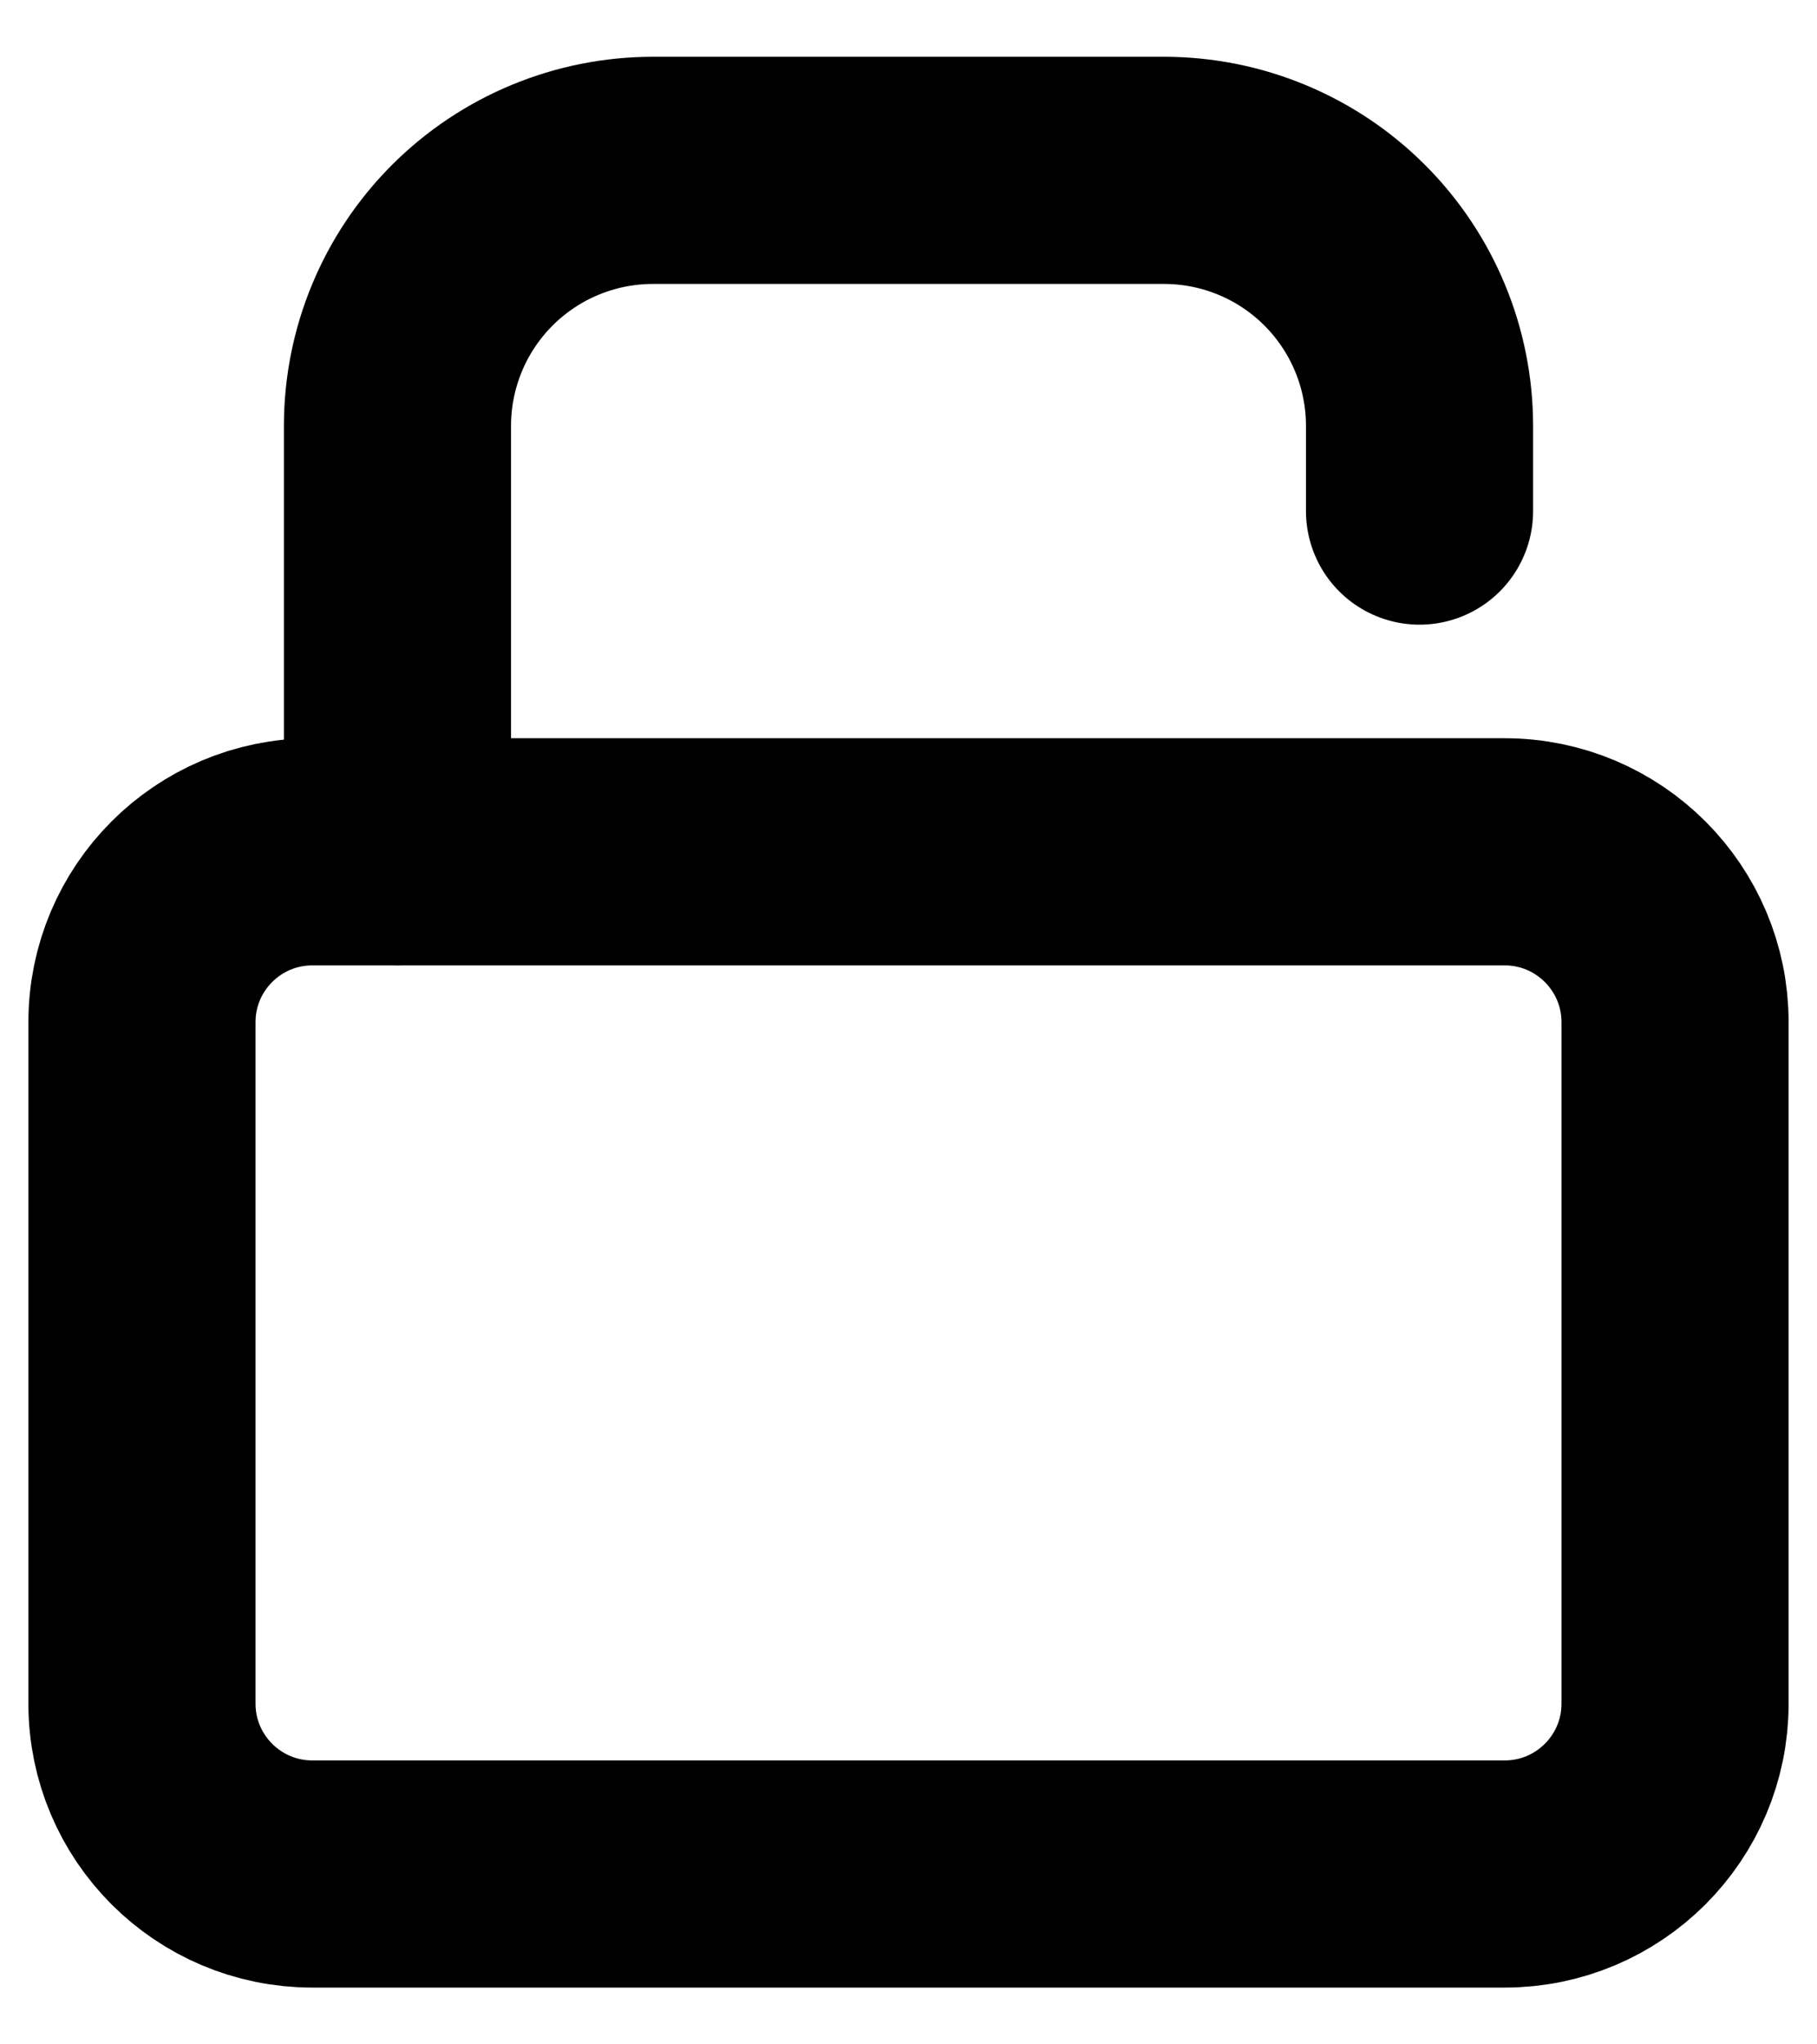<svg width="16" height="18" viewBox="0 0 16 18" fill="none" xmlns="http://www.w3.org/2000/svg">
<path d="M13.25 7.5H2.75C1.922 7.5 1.25 8.172 1.25 9V15C1.25 15.828 1.922 16.5 2.75 16.5H13.25C14.078 16.5 14.75 15.828 14.75 15V9C14.75 8.172 14.078 7.5 13.25 7.5Z" stroke="black" stroke-width="2" stroke-linecap="round" stroke-linejoin="round"/>
<path d="M3.5 7.5V3.75C3.5 3.153 3.737 2.581 4.159 2.159C4.581 1.737 5.153 1.5 5.75 1.5H10.25C10.847 1.5 11.419 1.737 11.841 2.159C12.263 2.581 12.5 3.153 12.5 3.75V4.5" stroke="black" stroke-width="2" stroke-linecap="round" stroke-linejoin="round"/>
</svg>
